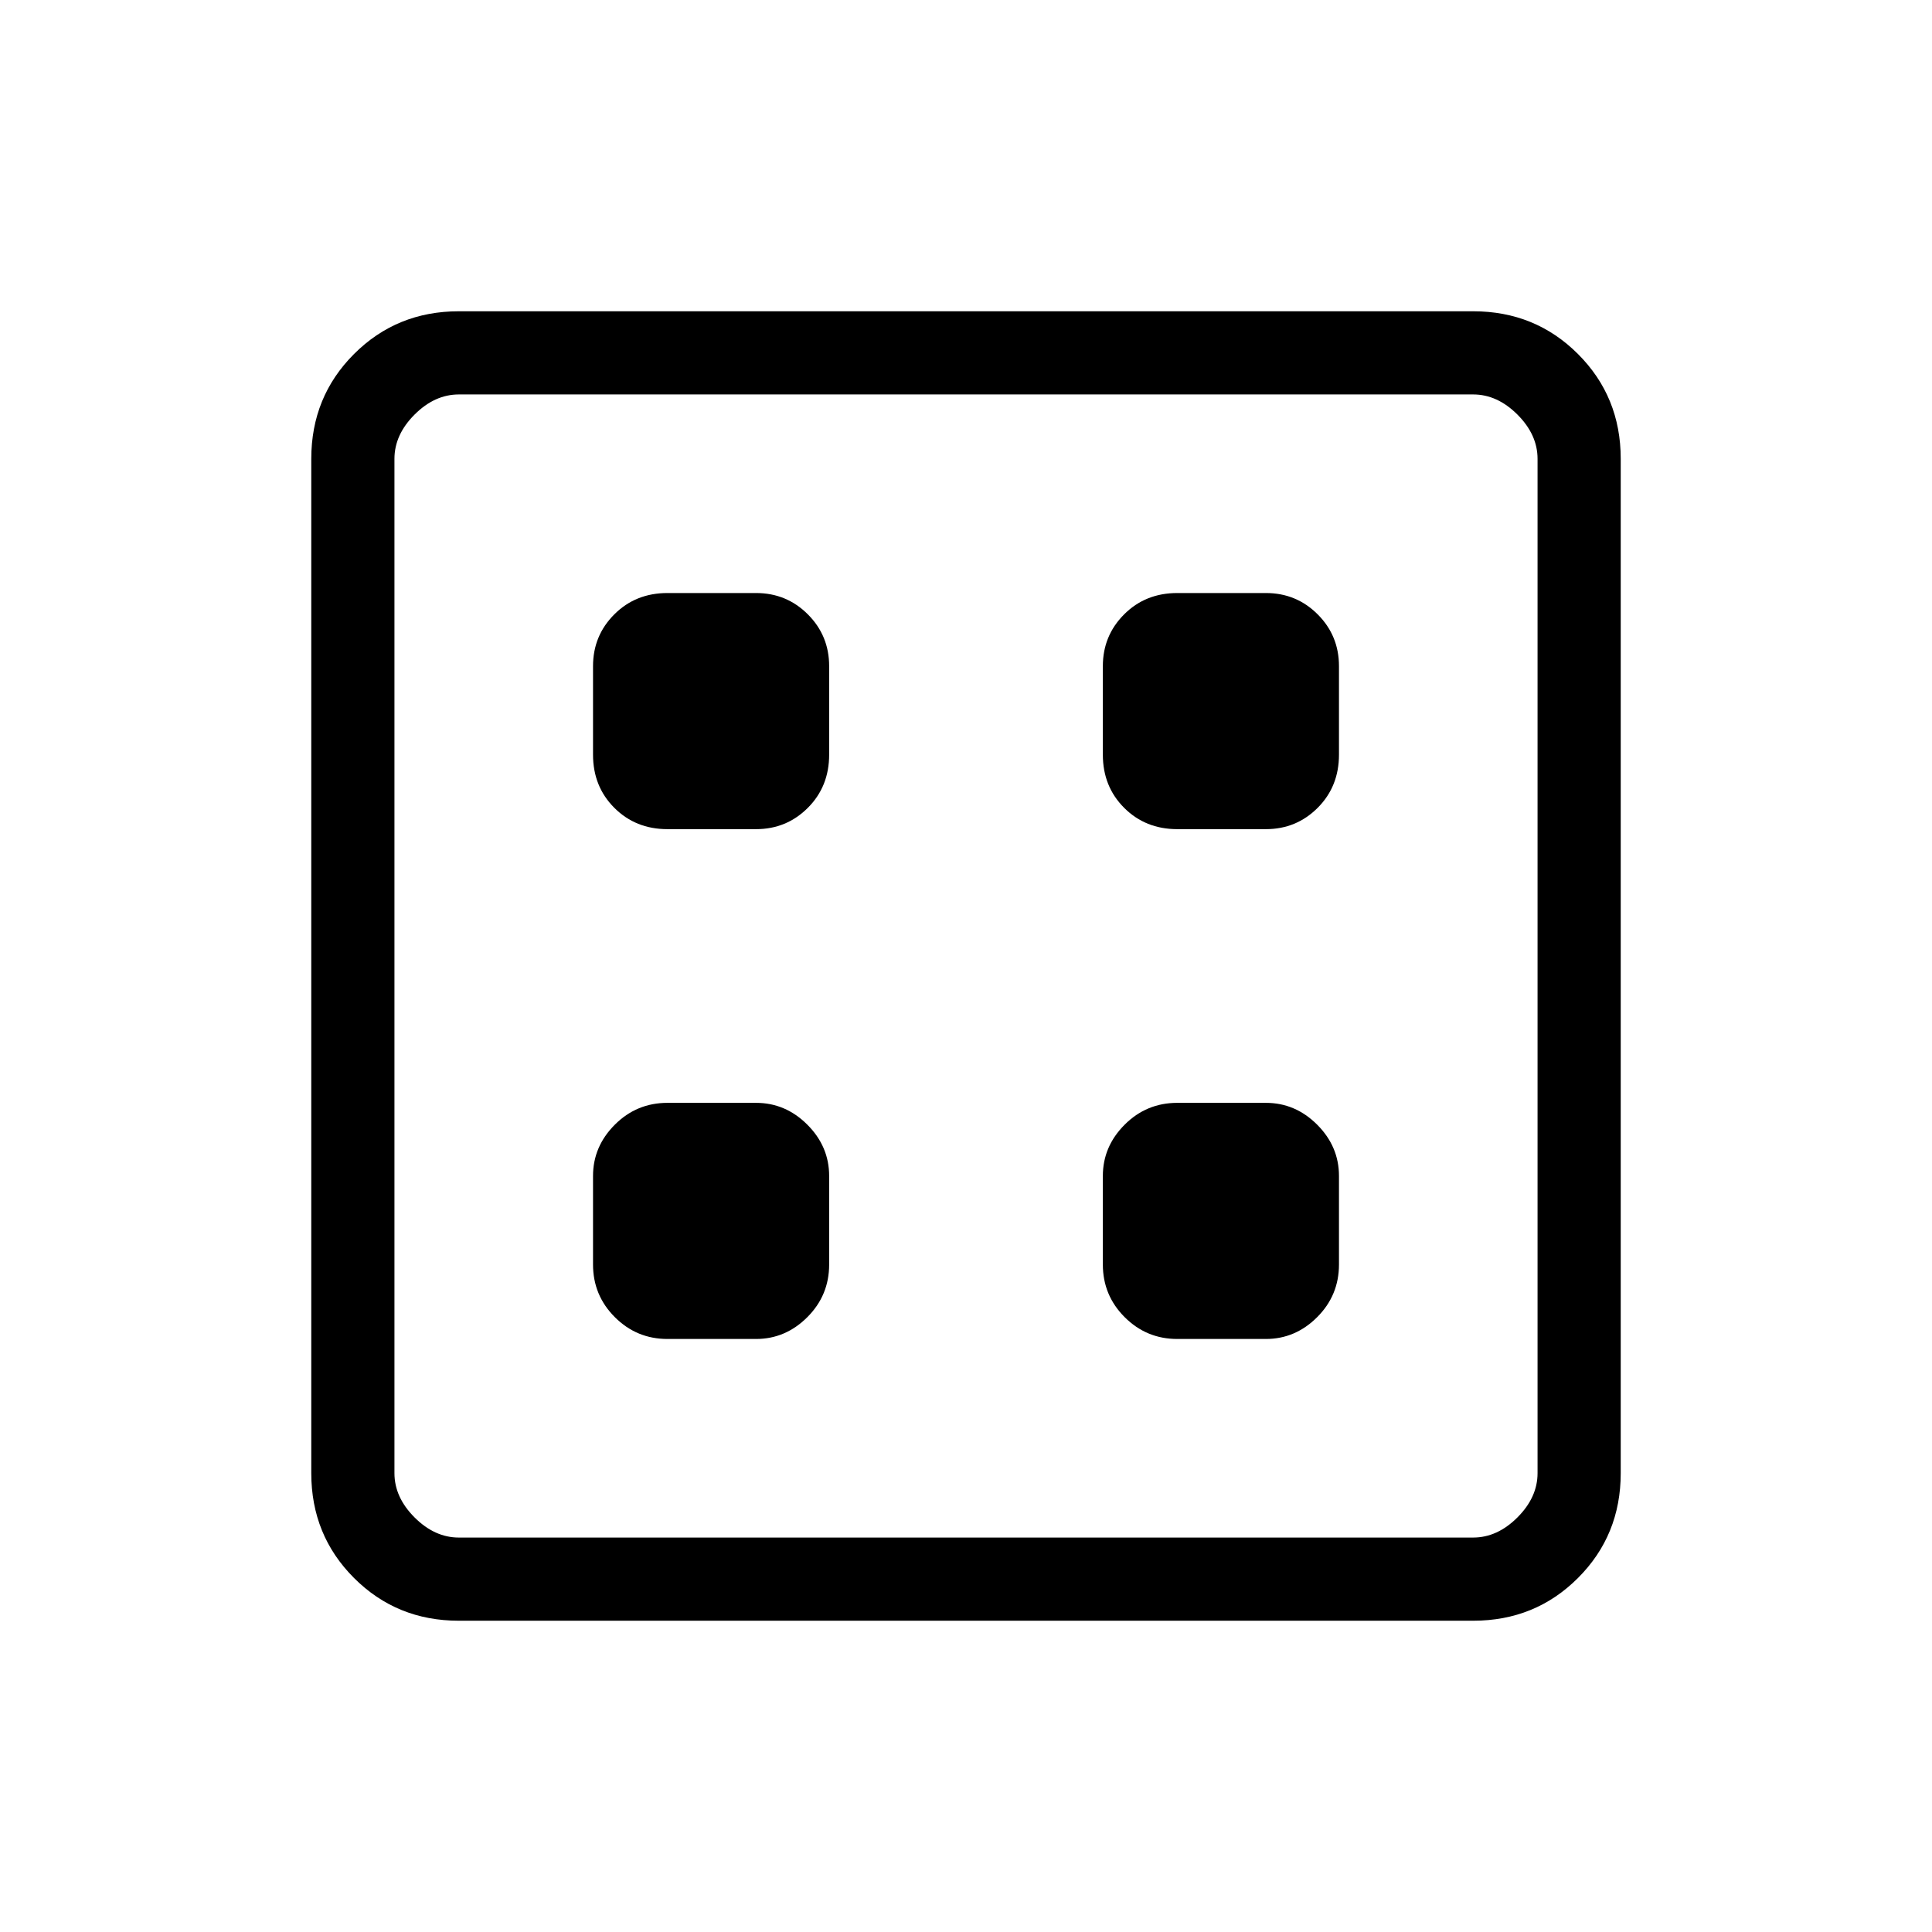 <svg xmlns="http://www.w3.org/2000/svg" height="40" viewBox="0 -960 960 960" width="40"><path d="M331.67-294.67h44q14.65 0 25.49-10.84Q412-316.35 412-331.67v-44q0-14.65-10.84-25.49Q390.32-412 375.67-412h-44q-15.32 0-26.16 10.84t-10.84 25.49v44q0 15.32 10.84 26.16t26.16 10.84Zm253.33 0h44q14.65 0 25.49-10.84 10.84-10.84 10.84-26.16v-44q0-14.65-10.84-25.49Q643.65-412 629-412h-44q-15.32 0-26.16 10.84T548-375.67v44q0 15.32 10.84 26.16T585-294.67ZM331.67-548h44q15.15 0 25.74-10.59Q412-569.18 412-585v-44q0-15.15-10.59-25.74-10.59-10.59-25.74-10.59h-44q-15.82 0-26.41 10.59T294.67-629v44q0 15.82 10.59 26.41T331.67-548ZM585-548h44q15.15 0 25.74-10.59 10.59-10.59 10.59-26.41v-44q0-15.15-10.59-25.74-10.59-10.59-25.74-10.59h-44q-15.82 0-26.41 10.59T548-629v44q0 15.82 10.59 26.41T585-548ZM228-154.67q-30.85 0-52.09-21.24-21.24-21.24-21.24-52.09v-504q0-30.85 21.24-52.09 21.24-21.24 52.09-21.24h504q30.85 0 52.09 21.24 21.24 21.24 21.24 52.09v504q0 30.85-21.24 52.09-21.24 21.24-52.09 21.24H228Zm0-41.33h504q12 0 22-10t10-22v-504q0-12-10-22t-22-10H228q-12 0-22 10t-10 22v504q0 12 10 22t22 10Zm-32-568v568-568Z"/></svg>
